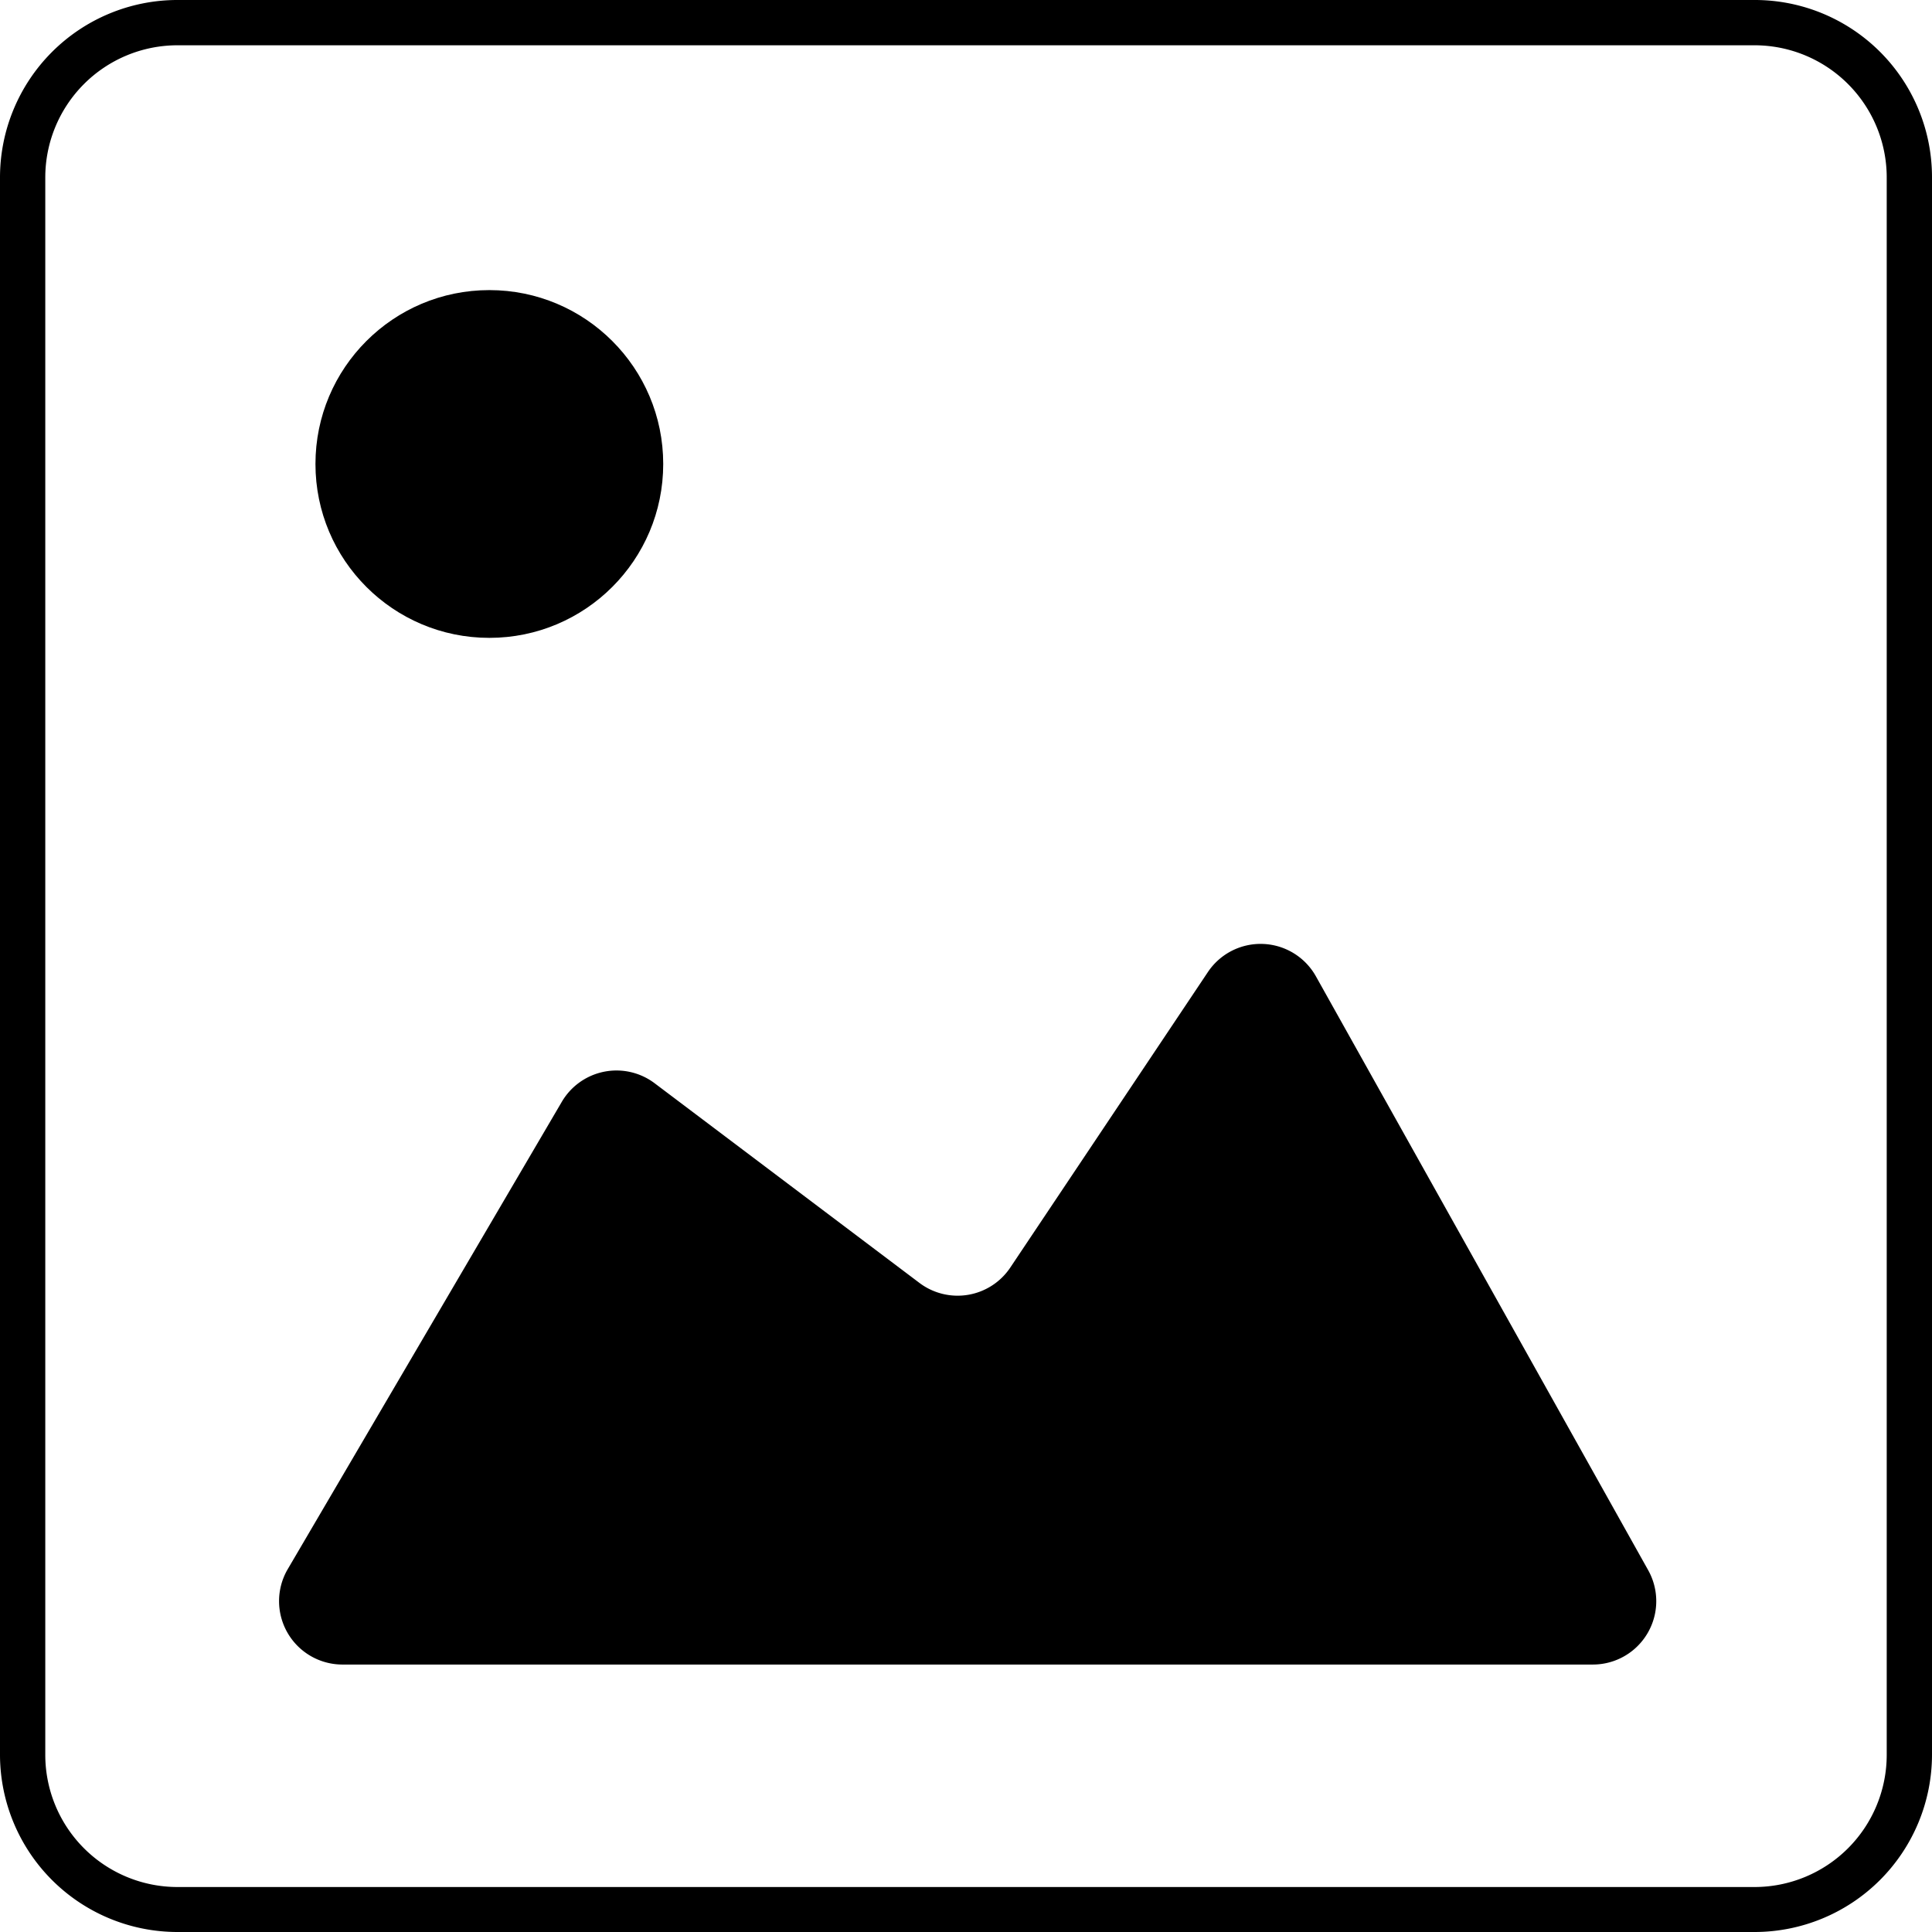 <svg id="icons" xmlns="http://www.w3.org/2000/svg" viewBox="0 0 64 64"><title>changa_photo</title><g id="_Group_" data-name="&lt;Group&gt;"><path d="M58.12,1.5A4.38,4.38,0,0,1,62.5,5.88V58.13a4.38,4.38,0,0,1-4.37,4.38H5.87A4.38,4.38,0,0,1,1.5,58.13V5.88A4.38,4.38,0,0,1,5.87,1.5H58.12m0-1.5H5.87A5.88,5.88,0,0,0,0,5.88V58.13A5.88,5.88,0,0,0,5.87,64H58.12A5.88,5.88,0,0,0,64,58.13V5.88A5.87,5.87,0,0,0,58.12,0Z"/></g><g id="_Group_2" data-name="&lt;Group&gt;"><path id="_Path_" data-name="&lt;Path&gt;" d="M11.33,55.14H52.75A2.1,2.1,0,0,0,54.59,52l-11-19.66a2.1,2.1,0,0,0-3.57-.15L33.46,42a2.1,2.1,0,0,1-3,.5l-8.78-6.62a2.1,2.1,0,0,0-3.07.62L9.52,52A2.1,2.1,0,0,0,11.33,55.14Z"/><circle id="_Path_2" data-name="&lt;Path&gt;" cx="16.21" cy="15.37" r="5.76"/></g></svg>
